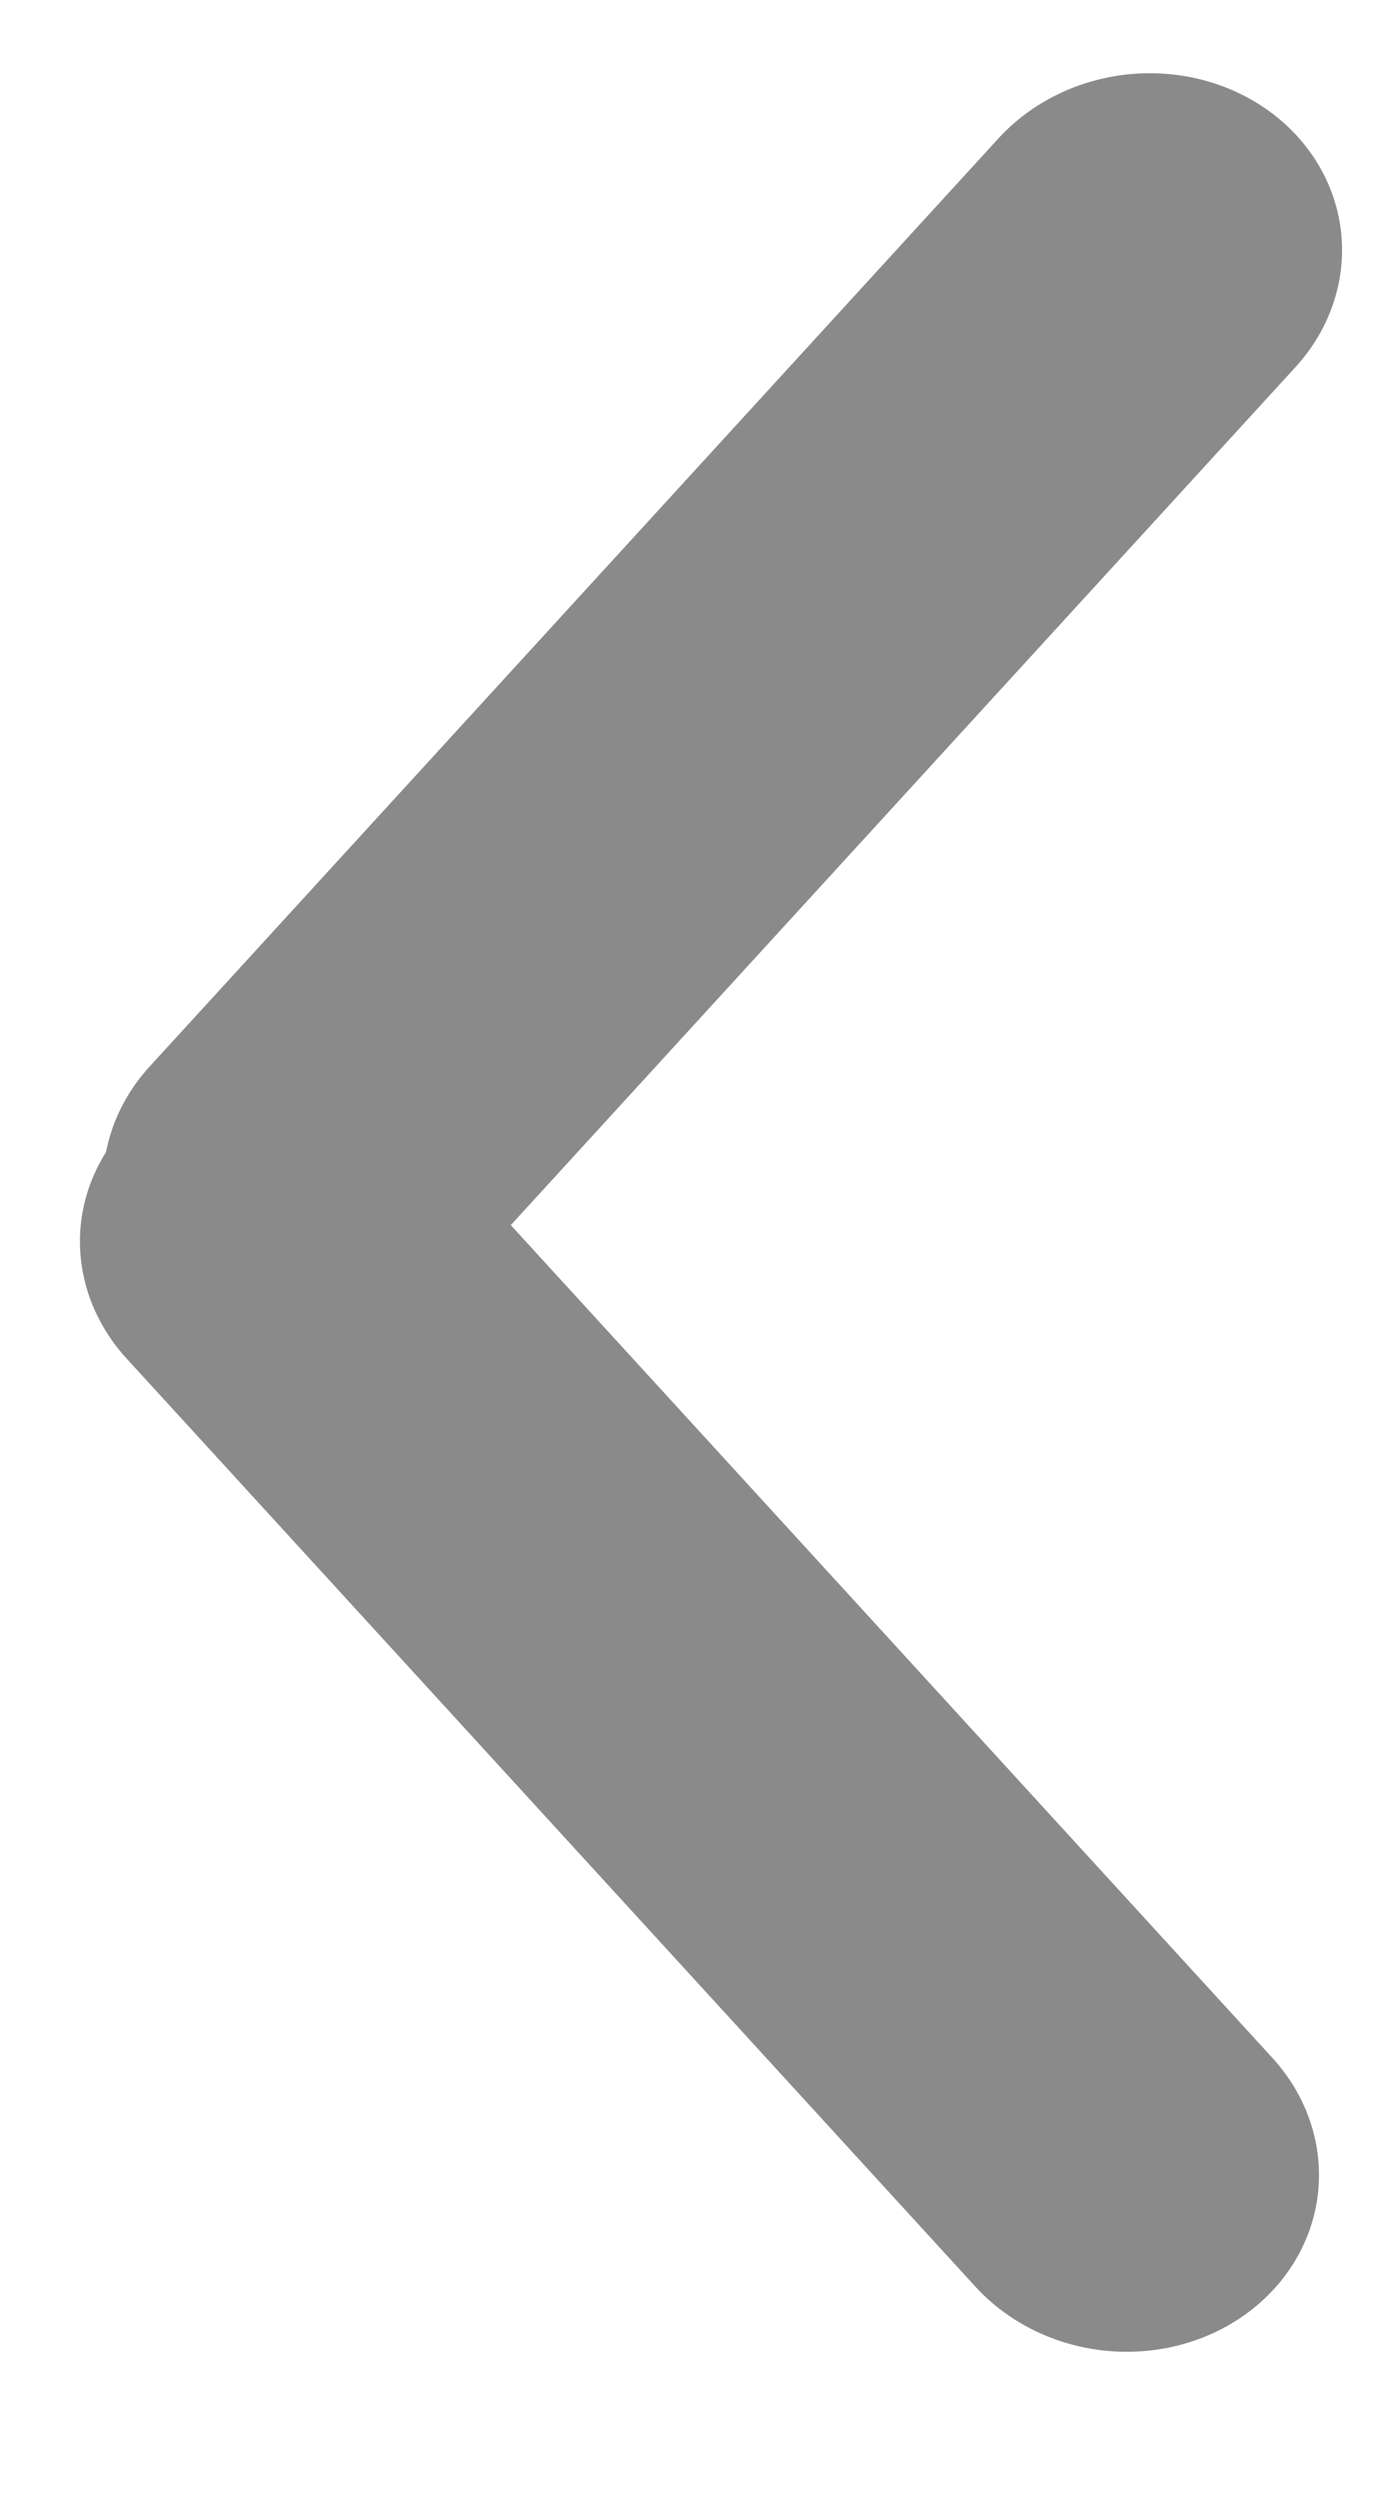 <svg width="11" height="20" viewBox="0 0 11 20" fill="none" xmlns="http://www.w3.org/2000/svg">
<line x1="1.5" y1="-1.5" x2="11.56" y2="-1.5" transform="matrix(0.675 0.738 -0.792 0.61 0 9.76)" stroke="#8A8A8A" stroke-width="3" stroke-linecap="round"/>
<line x1="1.5" y1="-1.5" x2="11.56" y2="-1.5" transform="matrix(-0.675 0.738 -0.792 -0.61 9 0)" stroke="#8A8A8A" stroke-width="3" stroke-linecap="round"/>
</svg>
